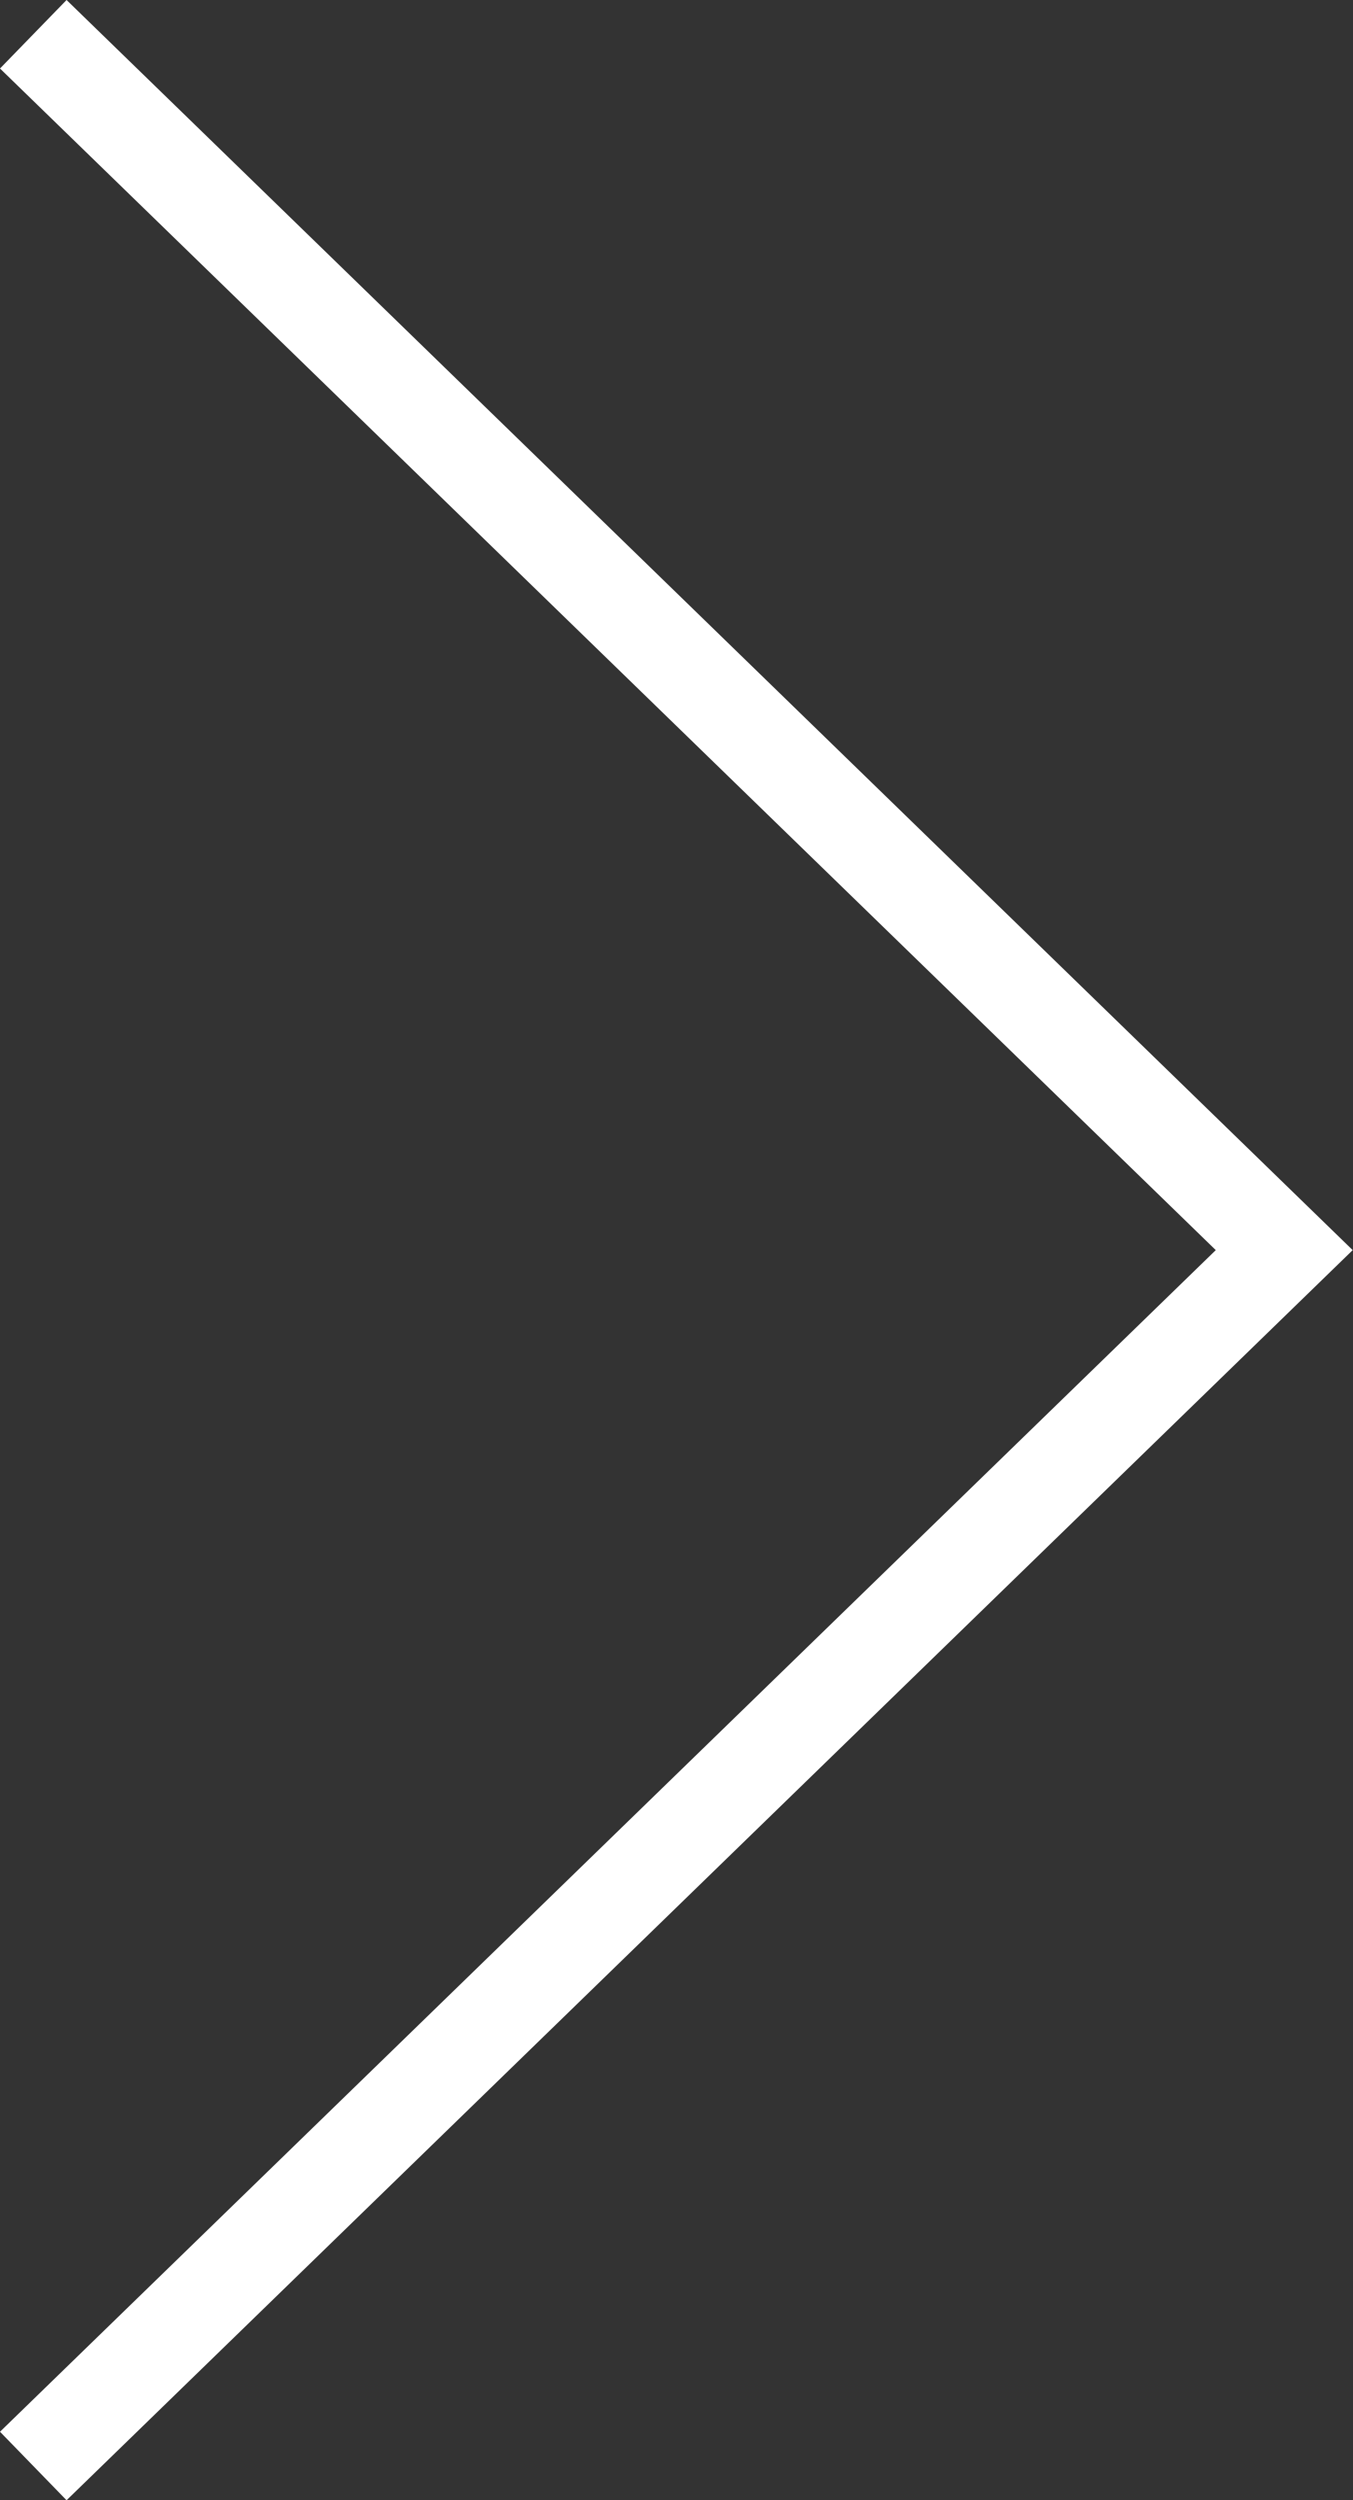 <?xml version="1.0" encoding="utf-8"?>
<!-- Generator: Adobe Illustrator 18.0.0, SVG Export Plug-In . SVG Version: 6.00 Build 0)  -->
<!DOCTYPE svg PUBLIC "-//W3C//DTD SVG 1.1//EN" "http://www.w3.org/Graphics/SVG/1.1/DTD/svg11.dtd">
<svg version="1.1" id="Capa_1" xmlns="http://www.w3.org/2000/svg" xmlns:xlink="http://www.w3.org/1999/xlink" x="0px" y="0px"
	 viewBox="231.9 90 428.9 792" enable-background="new 231.9 90 428.9 792" xml:space="preserve">
<rect x="231.9" y="90" width="428.9" height="792" fill="#333333" stroke="none"/>
<g>
	<g>
		<g>
			<polygon fill="#FFFFFF" points="253,882 231.9,860.3 617.3,486 231.9,111.7 253,90 660.7,486 			"/>
		</g>
	</g>
</g>
</svg>
